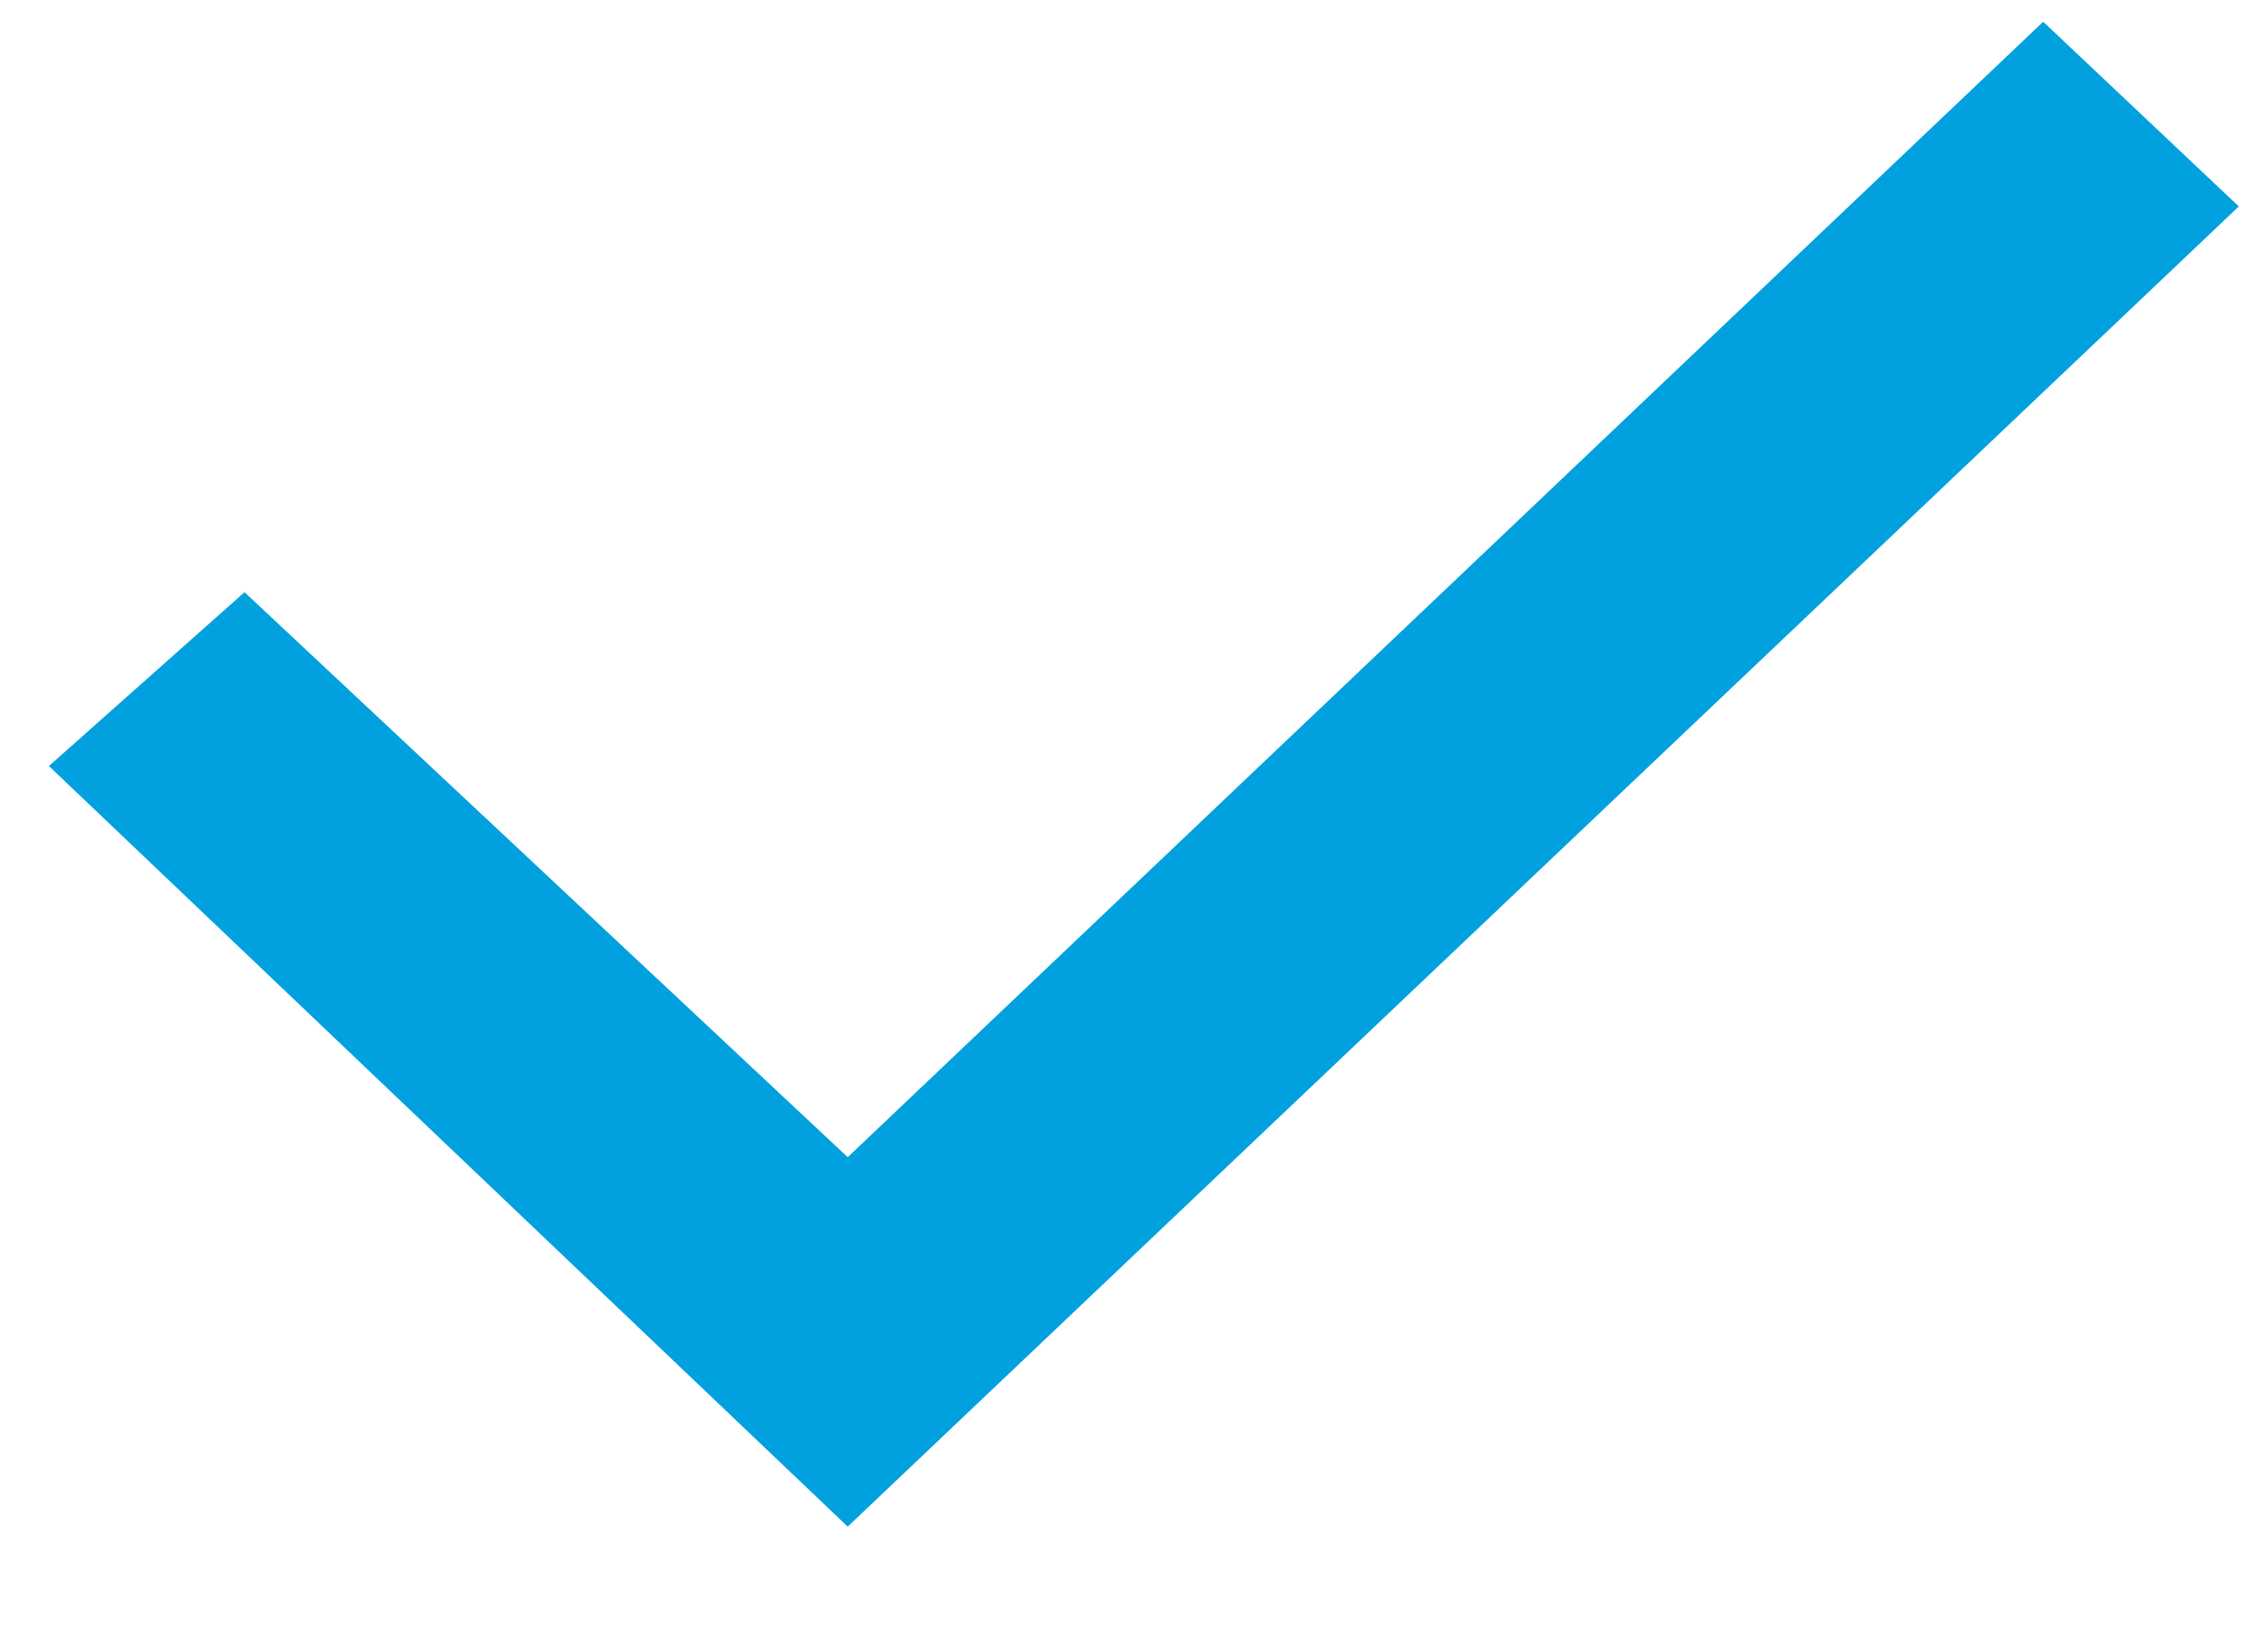 <?xml version="1.0" encoding="utf-8"?>
<!-- Generator: Adobe Illustrator 27.0.1, SVG Export Plug-In . SVG Version: 6.00 Build 0)  -->
<svg version="1.1" id="Laag_1" xmlns="http://www.w3.org/2000/svg" xmlns:xlink="http://www.w3.org/1999/xlink" x="0px" y="0px"
	 viewBox="0 0 41.7 30.4" style="enable-background:new 0 0 41.7 30.4;" xml:space="preserve">
<style type="text/css">
	.st0{fill:#00A1DE;}
</style>
<polygon class="st0" points="0.9,14.1 4.5,10.9 15.6,21.3 37.6,0.4 41.2,3.8 15.6,28.1 "/>
</svg>
